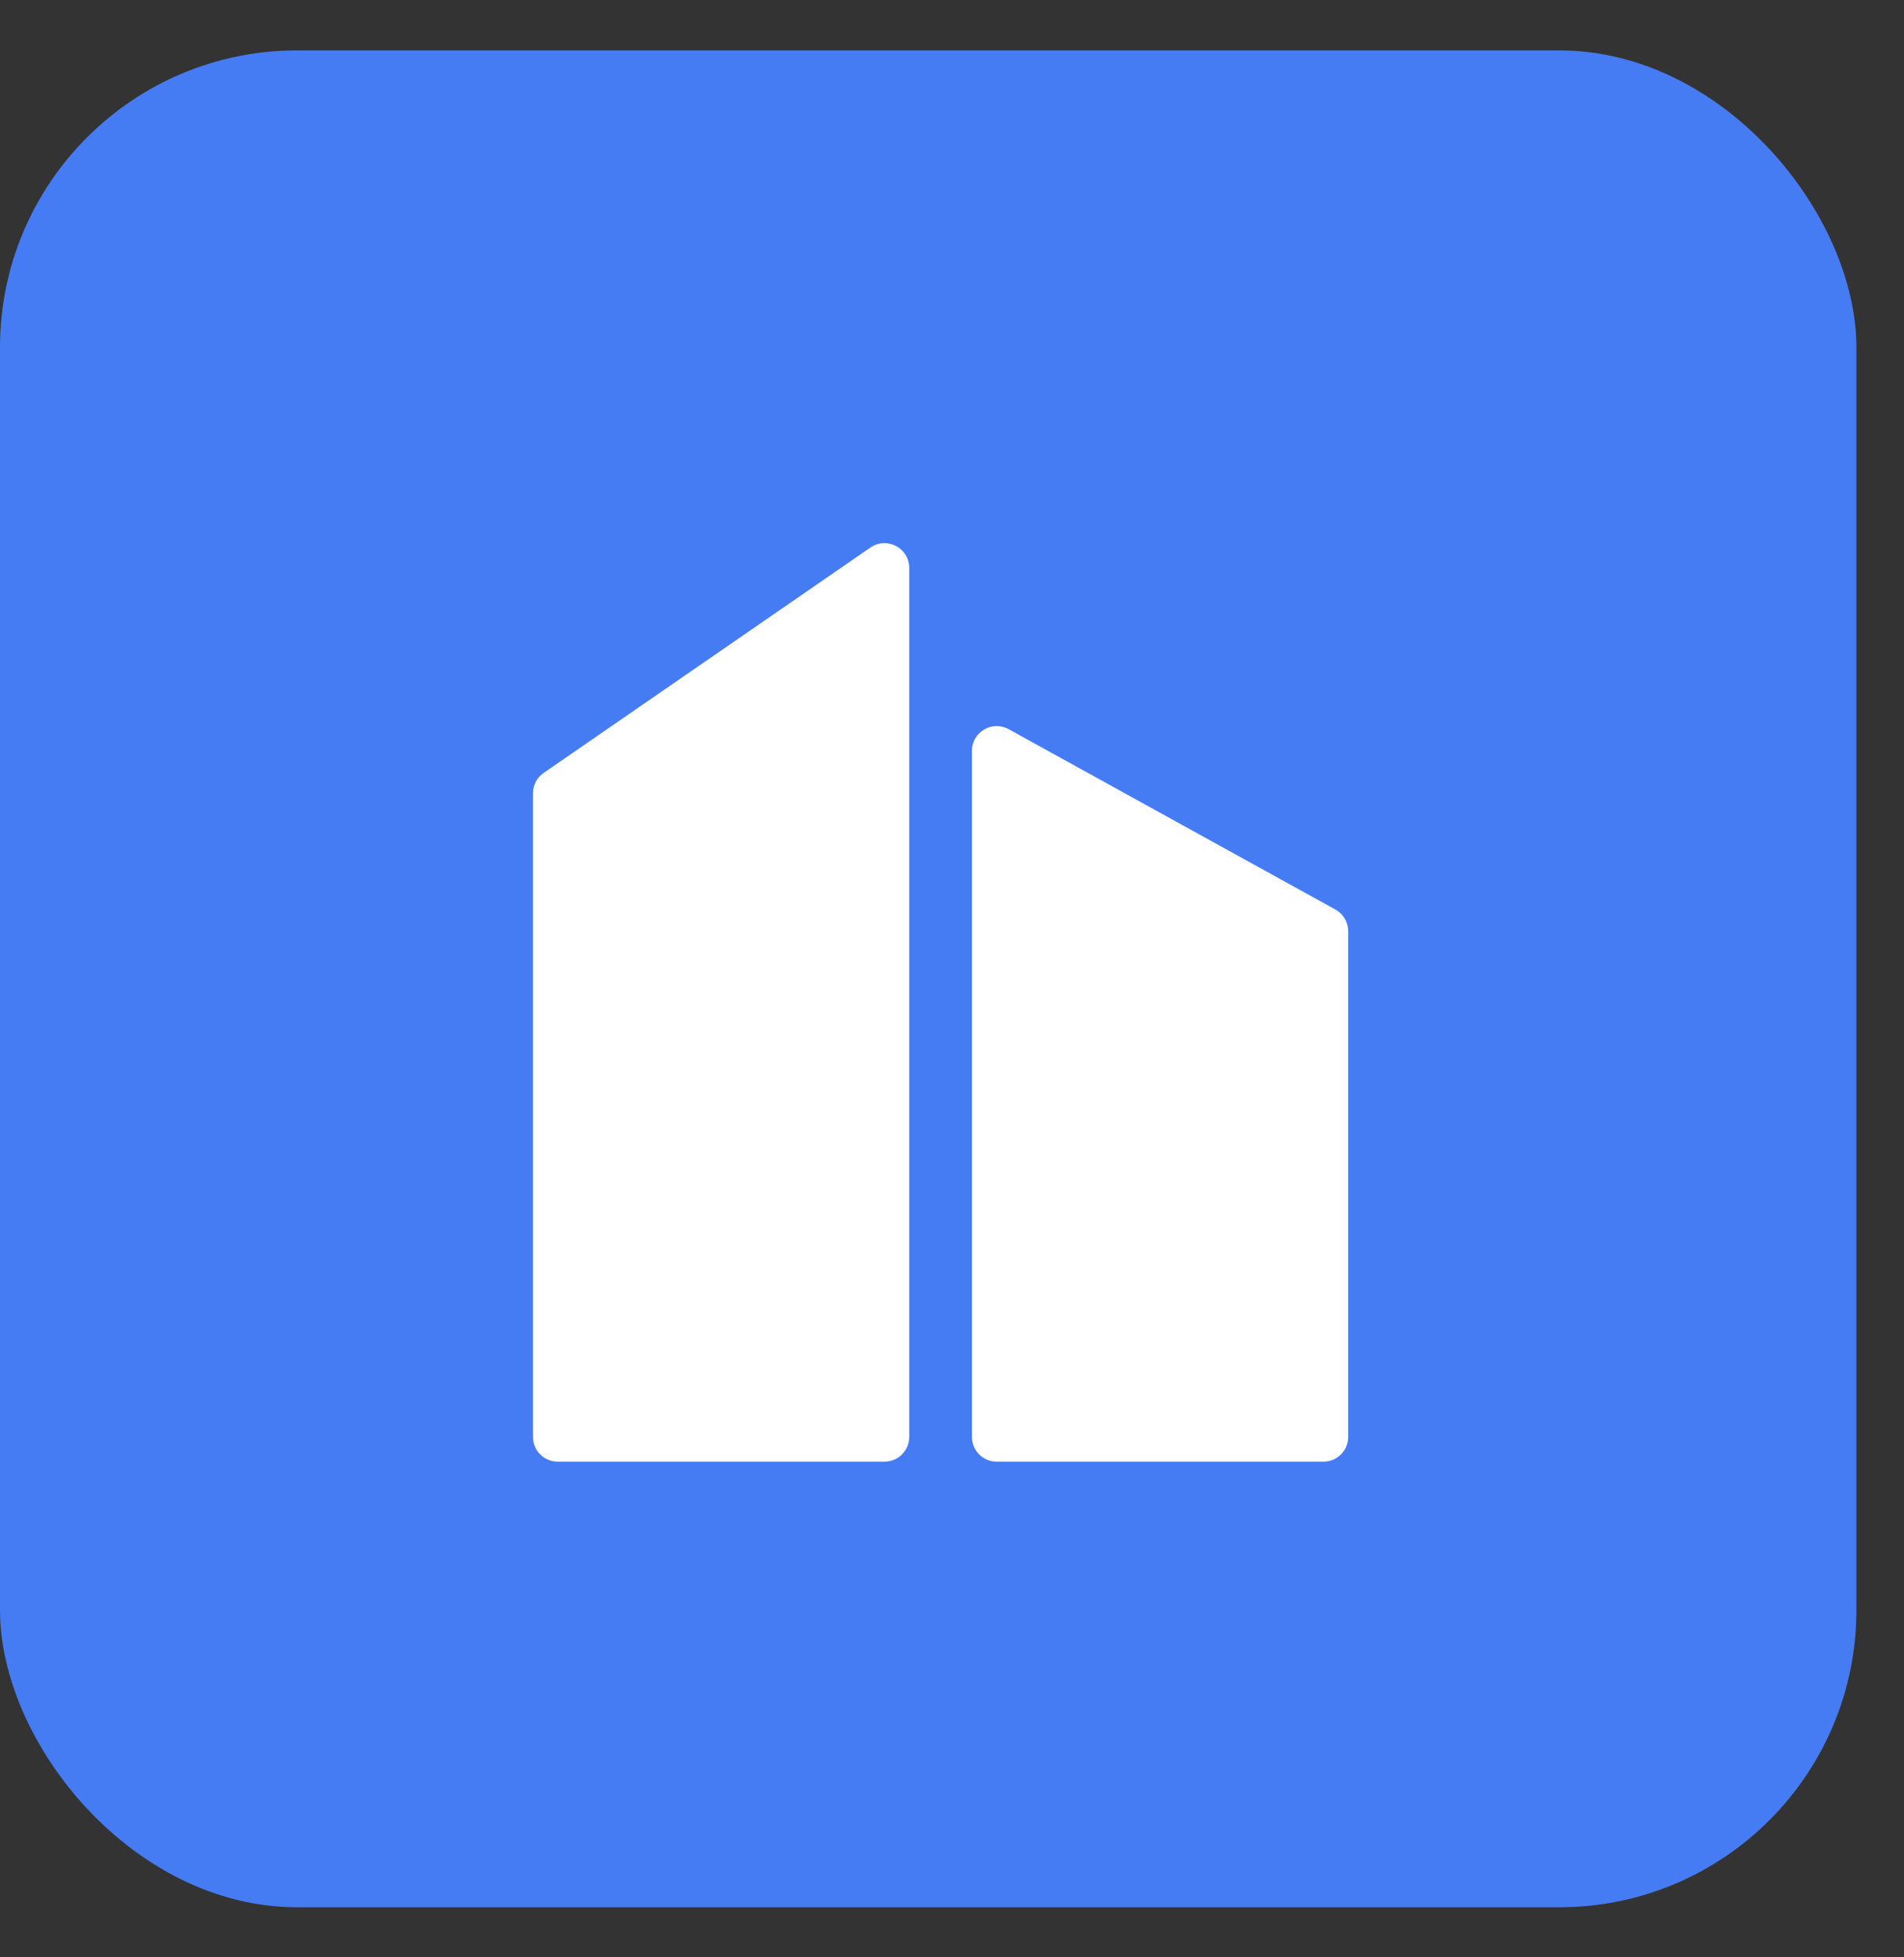 <svg width="36" height="37" viewBox="0 0 36 37" fill="none" xmlns="http://www.w3.org/2000/svg">
<rect x="0" y="0" width="36" height="37" fill="#333333" stroke="none"/>
<rect x="0" y="0.953" width="35.1" height="35.1" rx="5.616" fill="#467CF3"/>
<path d="M10.279 14.611L16.458 10.35C16.768 10.136 17.191 10.358 17.191 10.735V27.162C17.191 27.421 16.982 27.63 16.723 27.63H10.545C10.286 27.63 10.077 27.421 10.077 27.162V14.996C10.077 14.842 10.152 14.698 10.279 14.611Z" fill="white"/>
<path d="M25.249 17.193L19.071 13.784C18.759 13.612 18.377 13.838 18.377 14.194V27.162C18.377 27.421 18.586 27.63 18.845 27.63H25.023C25.282 27.63 25.491 27.421 25.491 27.162V17.603C25.491 17.432 25.398 17.275 25.249 17.193Z" fill="white"/>
</svg>
